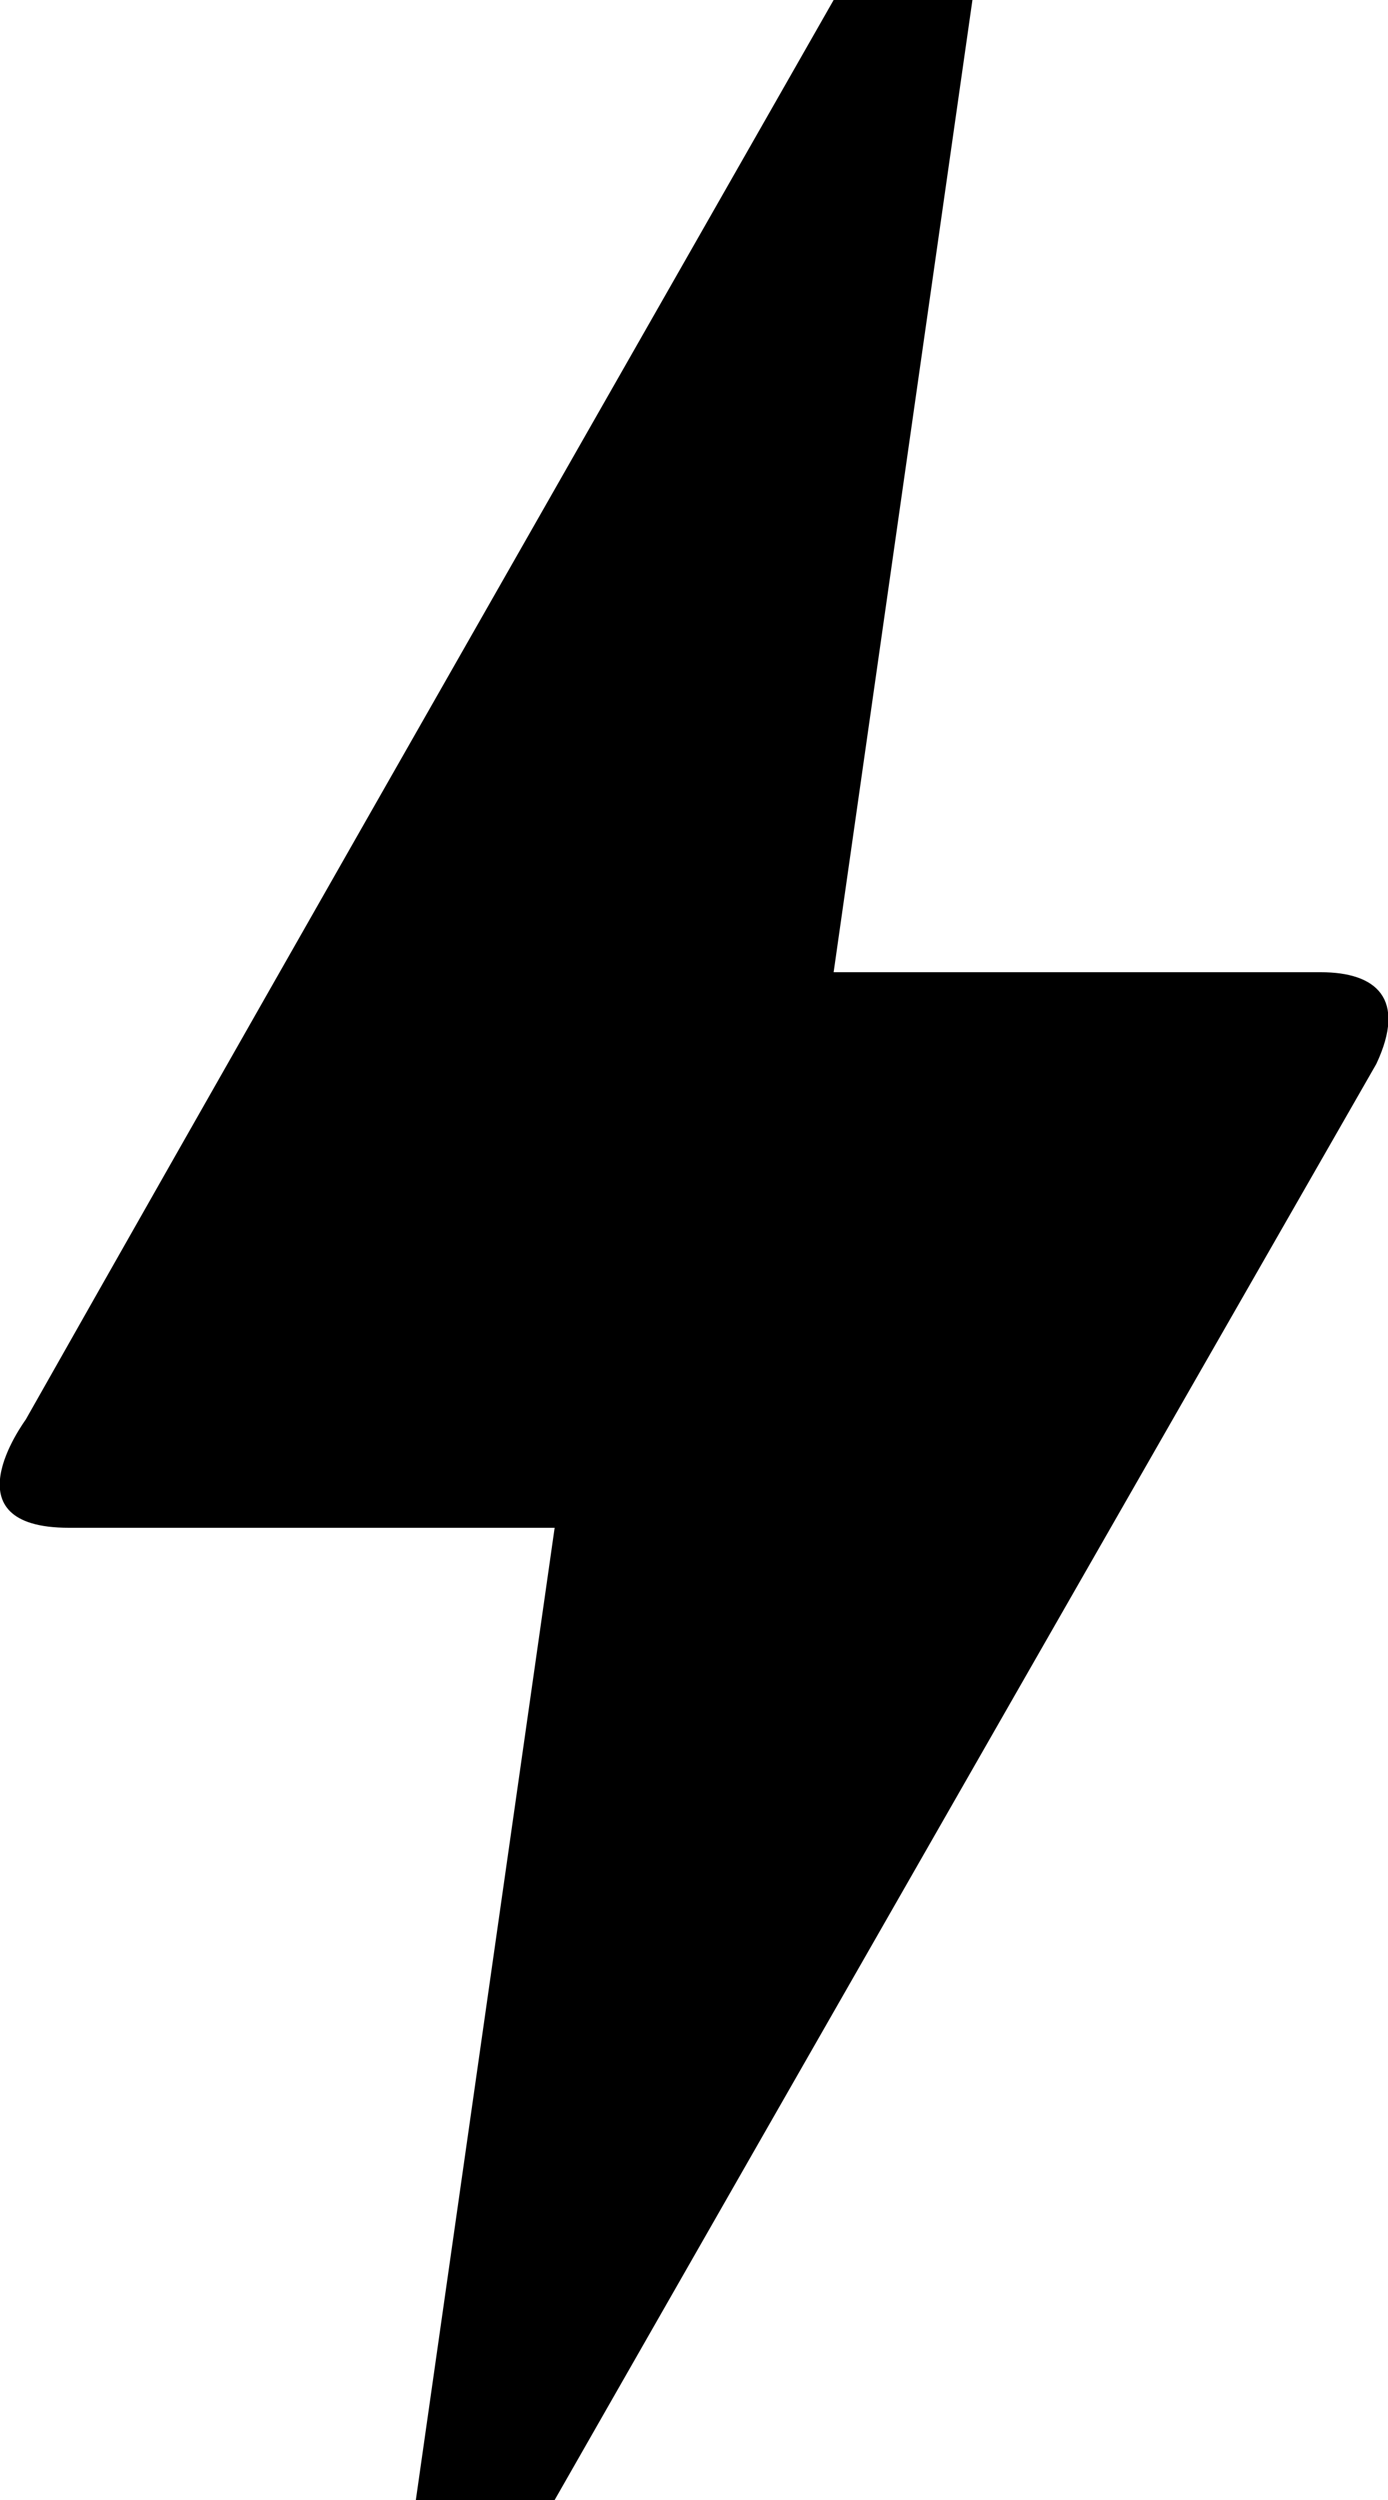 <svg width="10" height="18" viewBox="0 0 10 18" fill="none" xmlns="http://www.w3.org/2000/svg">
<path d="M3.996 18H2.996L3.996 11H0.496C-0.384 11 0.166 10.25 0.186 10.22C1.476 7.94 3.416 4.54 6.006 0H7.006L6.006 7H9.516C9.916 7 10.136 7.19 9.916 7.66C5.966 14.55 3.996 18 3.996 18Z" fill="black"/>
</svg>
